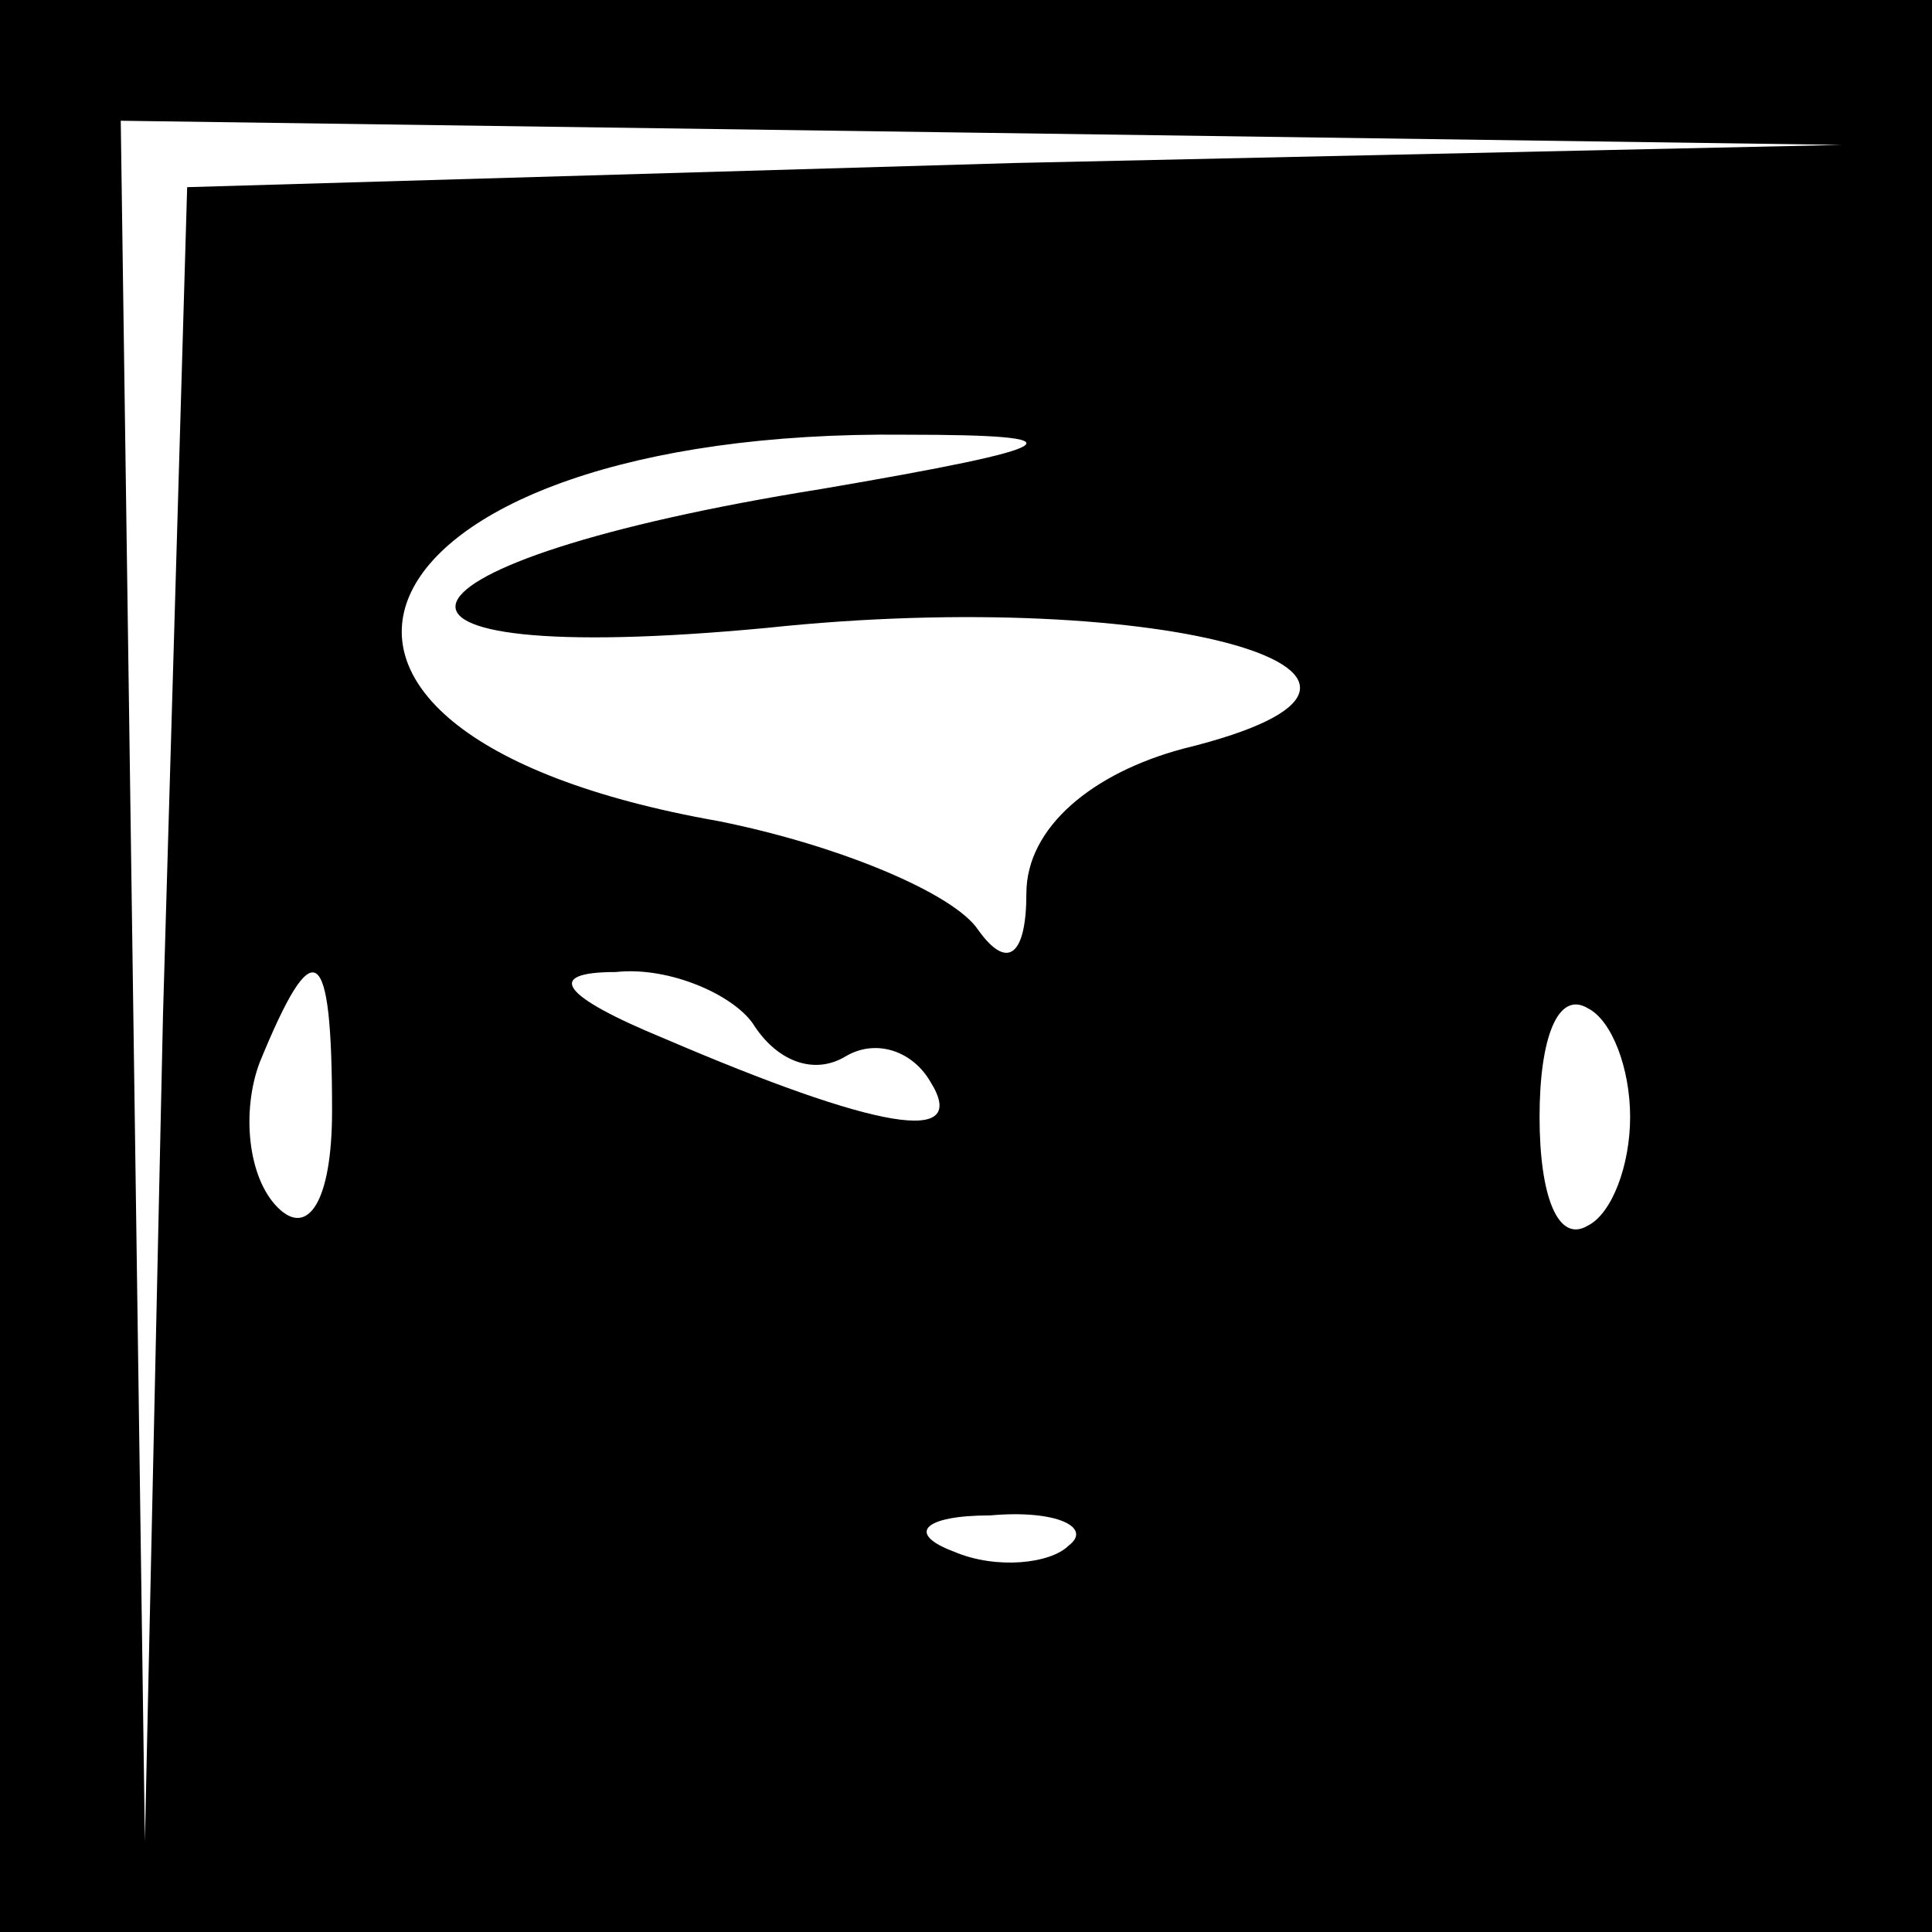<?xml version="1.0" standalone="no"?>
<!DOCTYPE svg PUBLIC "-//W3C//DTD SVG 20010904//EN"
 "http://www.w3.org/TR/2001/REC-SVG-20010904/DTD/svg10.dtd">
<svg version="1.0" xmlns="http://www.w3.org/2000/svg"
 width="32pt" height="32pt" viewBox="0 0 32 32"
 preserveAspectRatio="xMidYMid meet">
<rect x="0" y="0" width="32" height="32" fill="#808080" stroke="none"/>
<g transform="translate(0,32) scale(0.1,-0.1)"
fill="#000000" stroke="none">
<path fill="#000000" stroke="none" d="M0 160 l0 -160 160 0 160 0 0 160 0
160 -160 0 -160 0 0 -160z"/>
<path fill="#ffffff" stroke="none" d="M168 293 l-137 -4 -4 -137 -3 -137 -2
143 -2 142 143 -2 142 -2 -137 -3z"/>
<path fill="#ffffff" stroke="none" d="M136 239 c-75 -12 -83 -30 -9 -23 66 7
118 -8 69 -20 -15 -4 -26 -13 -26 -24 0 -10 -3 -13 -8 -6 -4 6 -23 14 -43 18
-85 15 -61 65 31 64 30 0 27 -2 -14 -9z"/>
<path fill="#ffffff" stroke="none" d="M55 136 c0 -15 -4 -21 -9 -16 -5 5 -6
16 -3 24 9 22 12 20 12 -8z"/>
<path fill="#ffffff" stroke="none" d="M125 150 c4 -6 10 -8 15 -5 5 3 11 1
14 -4 7 -11 -9 -8 -44 7 -17 7 -20 11 -8 11 9 1 20 -4 23 -9z"/>
<path fill="#ffffff" stroke="none" d="M270 135 c0 -8 -3 -16 -7 -18 -5 -3 -8
5 -8 18 0 13 3 21 8 18 4 -2 7 -10 7 -18z"/>
<path fill="#ffffff" stroke="none" d="M177 64 c-3 -3 -12 -4 -19 -1 -8 3 -5
6 6 6 11 1 17 -2 13 -5z"/>
</g>
</svg>

